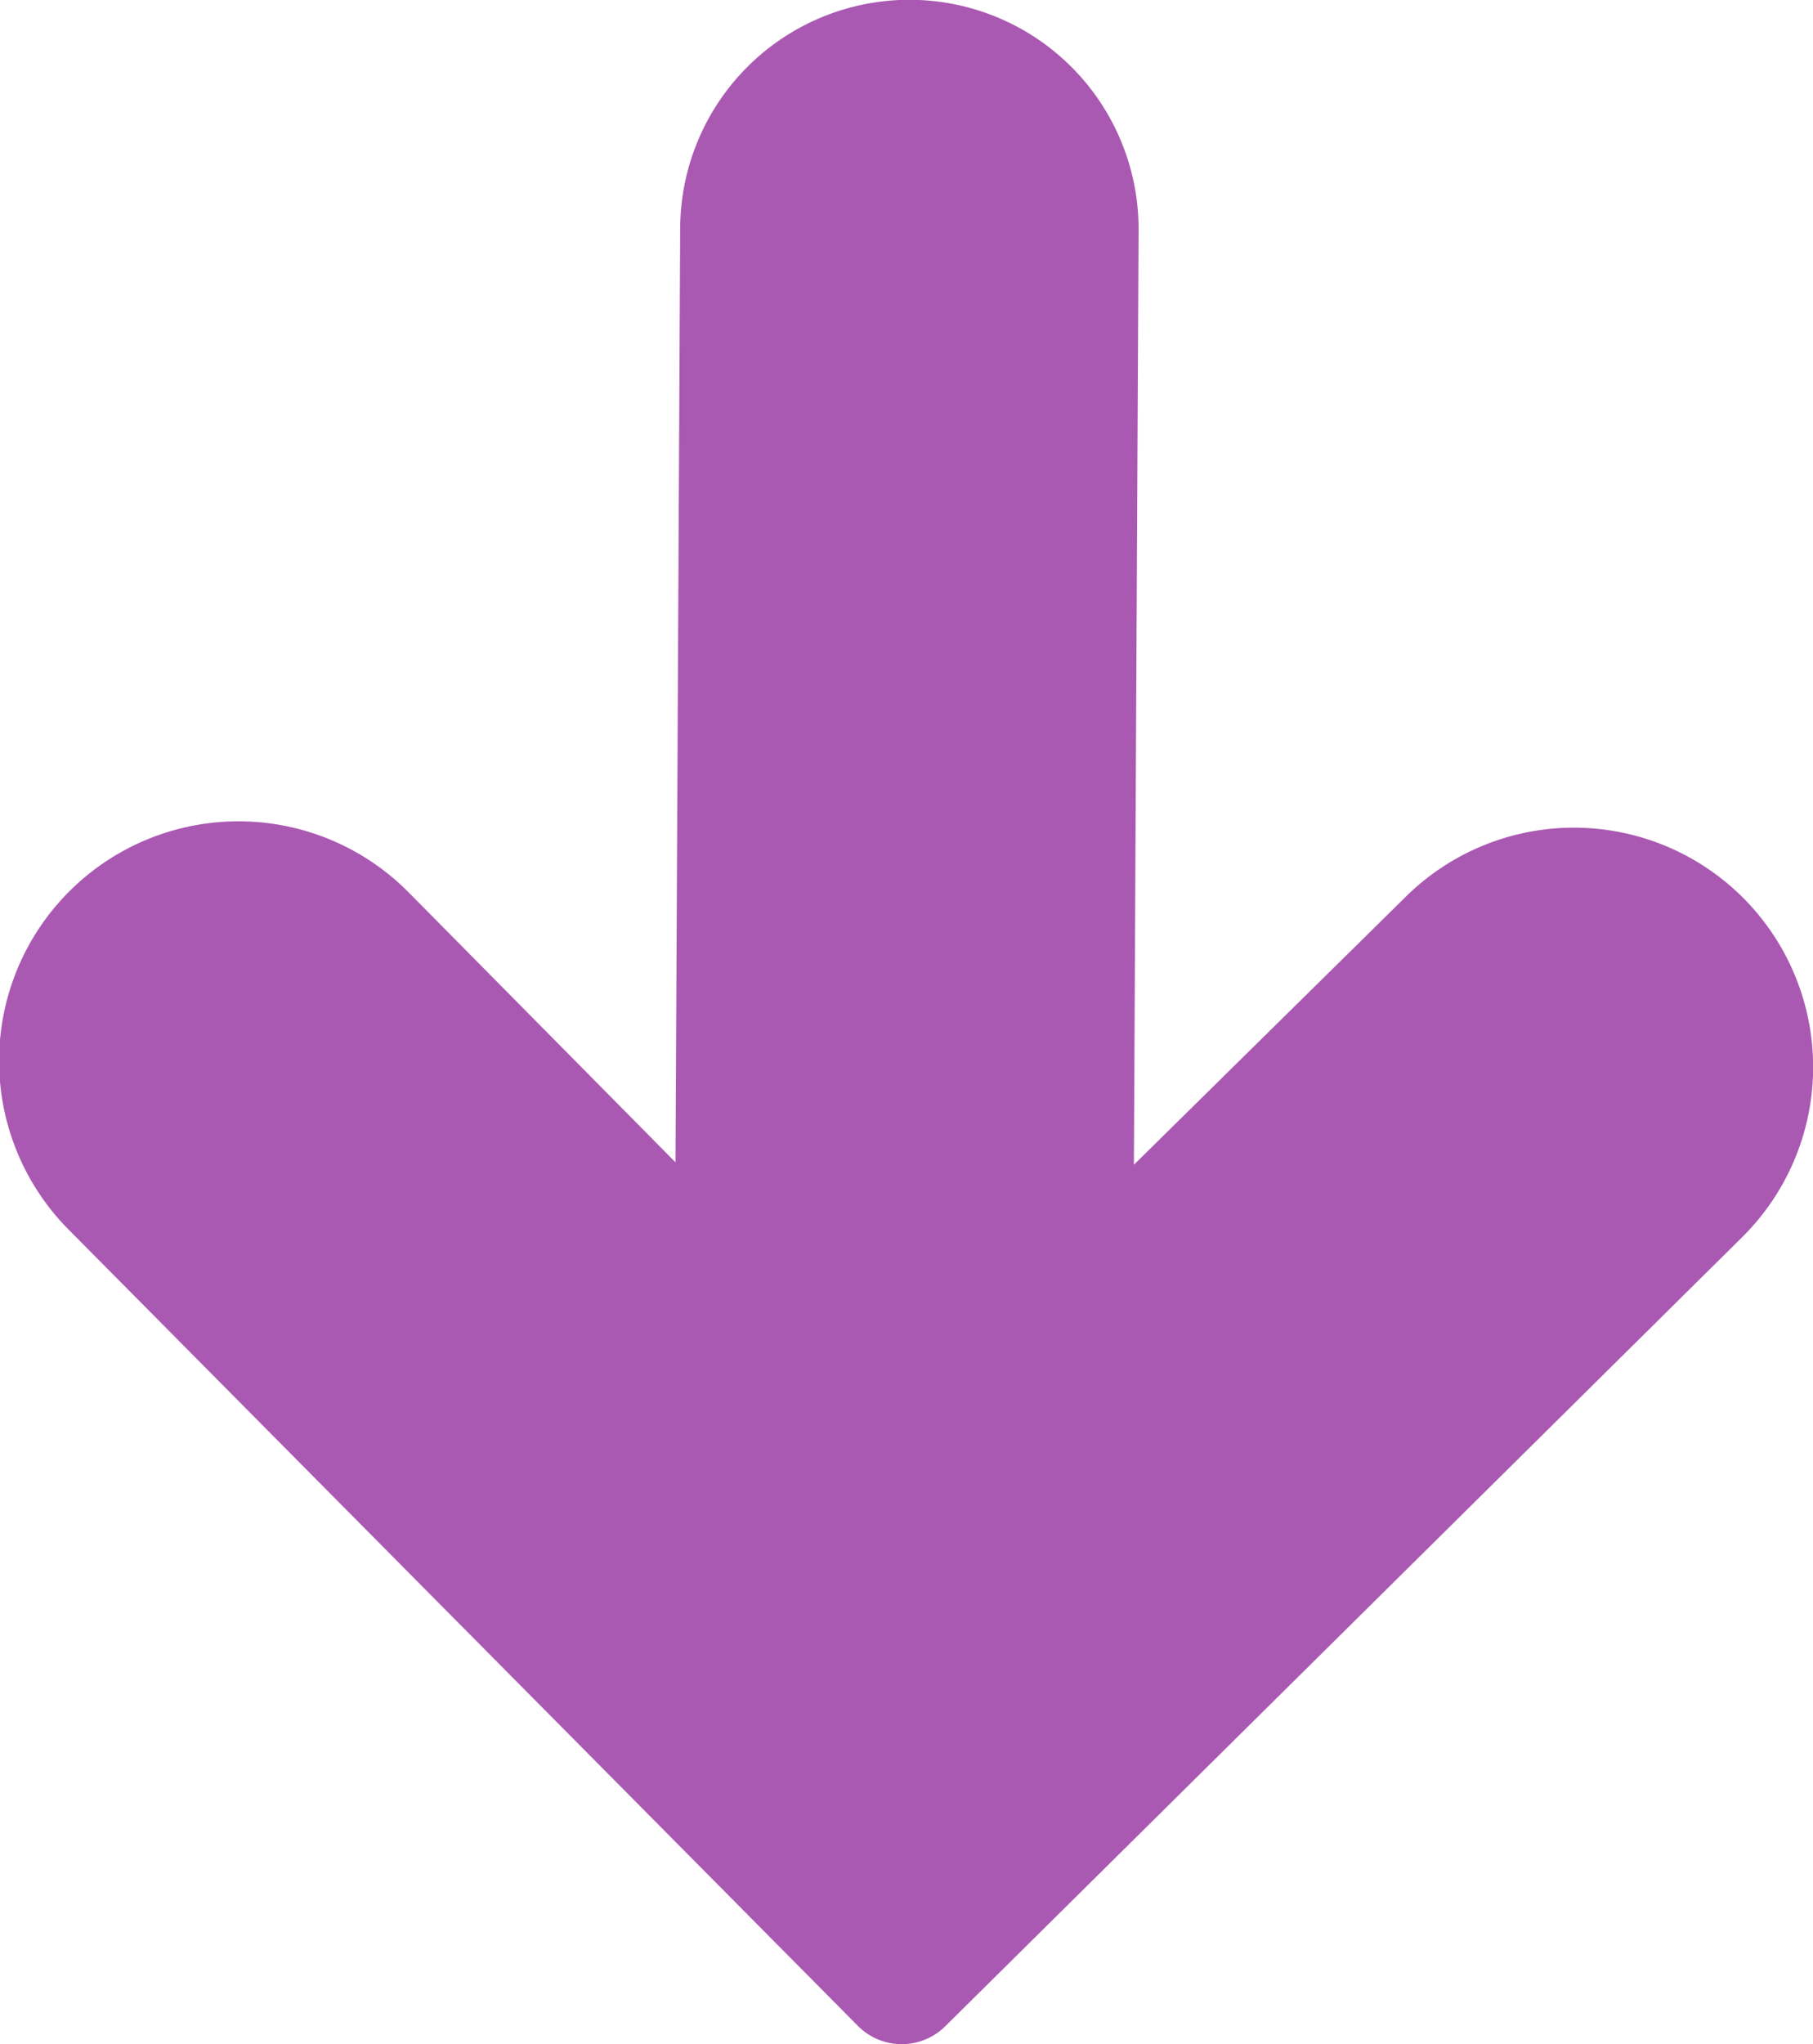<svg xmlns="http://www.w3.org/2000/svg" viewBox="0 0 43.98 49.56"><defs><style>.cls-1{fill:#aa59b2;stroke:#aa59b2;stroke-miterlimit:10;}</style></defs><title>Asset 135</title><g id="Layer_2" data-name="Layer 2"><g id="_1366_x_3620_x_Artboard_1" data-name="1366 x 3620 x Artboard 1"><path class="cls-1" d="M41.91,29.64a5.3,5.3,0,1,0-7.46-7.54L27,29.44l.12-23.86A5.06,5.06,0,0,0,17,5.53l-.12,23.86L9.57,22A5.3,5.3,0,0,0,2,29.44L21.16,48.76a1,1,0,0,0,1.43,0Z"/></g></g></svg>